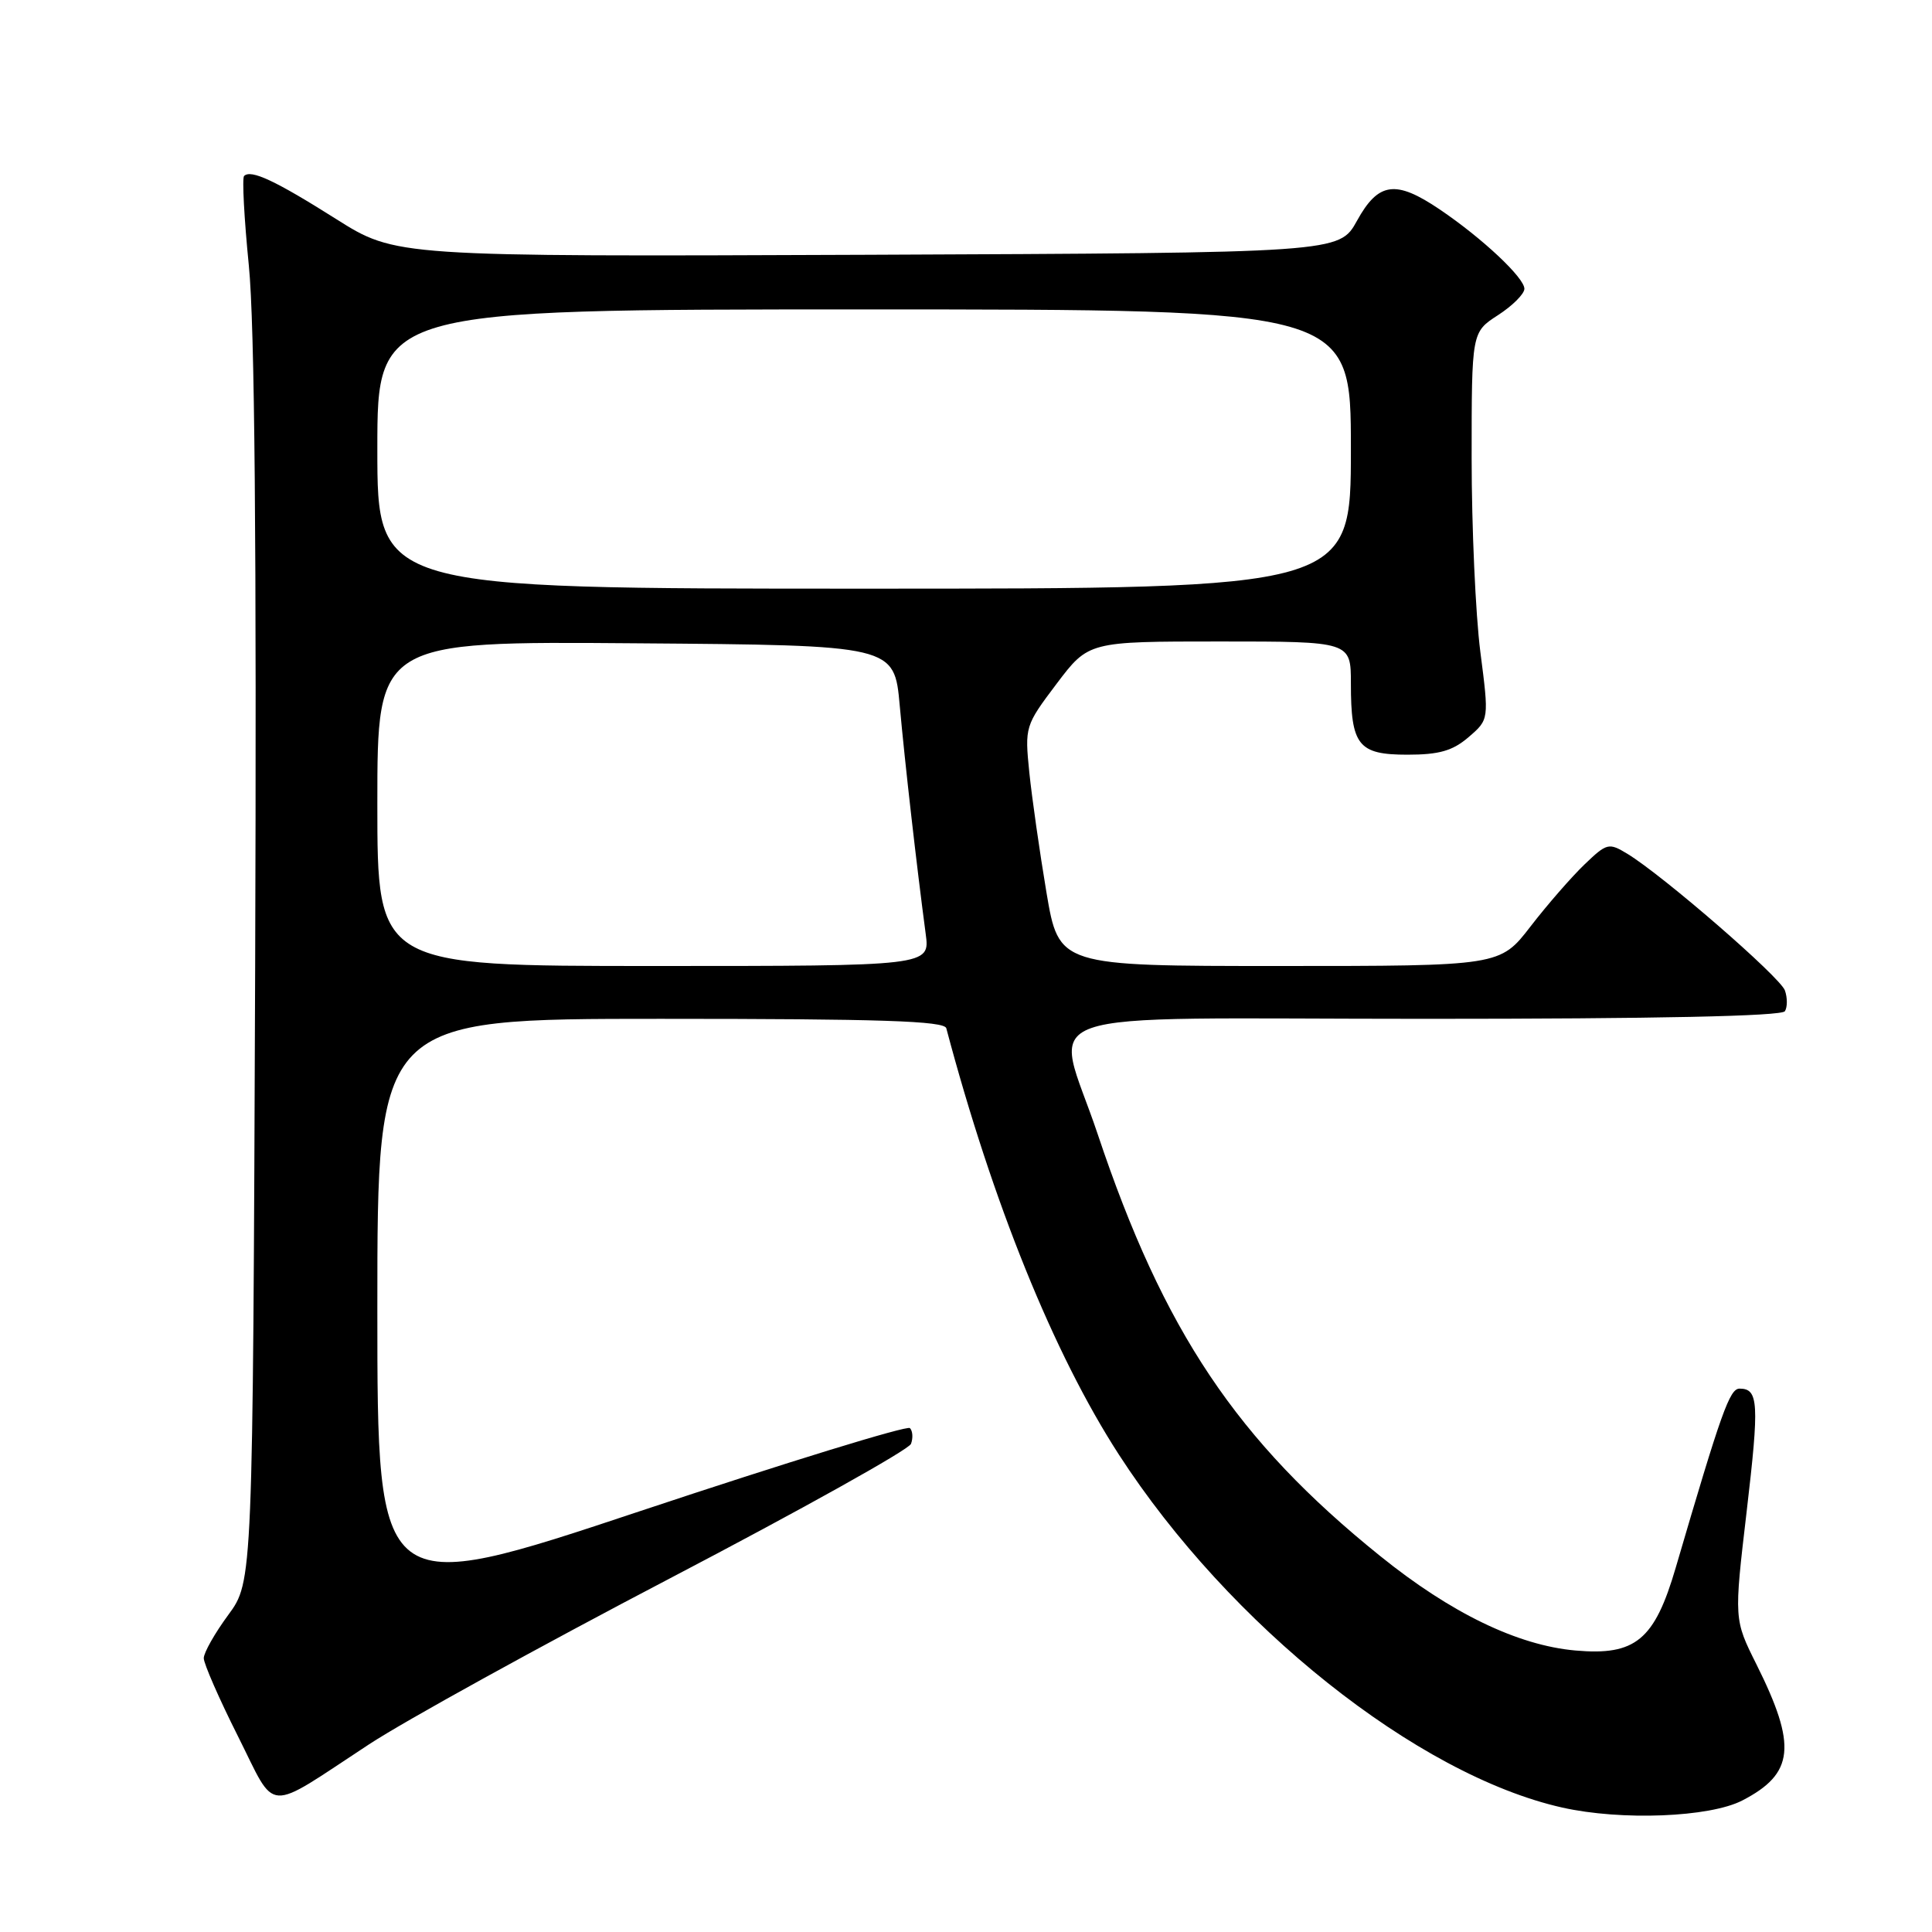 <?xml version="1.0" encoding="UTF-8" standalone="no"?>
<!DOCTYPE svg PUBLIC "-//W3C//DTD SVG 1.1//EN" "http://www.w3.org/Graphics/SVG/1.1/DTD/svg11.dtd" >
<svg xmlns="http://www.w3.org/2000/svg" xmlns:xlink="http://www.w3.org/1999/xlink" version="1.1" viewBox="0 0 256 256">
 <g >
 <path fill="currentColor"
d=" M 230.87 238.57 C 237.75 235.01 238.13 231.34 232.74 220.54 C 229.76 214.58 229.76 214.58 231.44 200.29 C 233.13 185.89 233.02 184.00 230.50 184.00 C 229.19 184.00 228.10 187.05 222.05 207.70 C 219.24 217.32 216.71 219.41 208.75 218.70 C 201.10 218.02 192.26 213.75 182.88 206.18 C 163.89 190.89 154.18 176.38 145.45 150.28 C 139.72 133.15 134.46 135.00 188.94 135.00 C 219.43 135.00 236.10 134.65 236.51 133.99 C 236.85 133.44 236.85 132.20 236.51 131.24 C 235.89 129.47 220.34 115.99 215.63 113.13 C 213.17 111.64 212.92 111.70 209.96 114.54 C 208.26 116.17 205.04 119.86 202.81 122.75 C 198.76 128.00 198.76 128.00 169.53 128.00 C 140.31 128.00 140.31 128.00 138.66 118.25 C 137.76 112.89 136.74 105.74 136.39 102.36 C 135.78 96.31 135.82 96.15 140.00 90.61 C 144.24 85.00 144.24 85.00 161.62 85.00 C 179.00 85.00 179.00 85.00 179.00 90.57 C 179.00 98.77 179.97 100.00 186.48 100.00 C 190.70 100.00 192.48 99.49 194.60 97.67 C 197.31 95.34 197.31 95.34 196.15 86.35 C 195.52 81.41 195.00 69.86 195.00 60.69 C 195.00 44.02 195.00 44.02 198.49 41.76 C 200.41 40.52 201.98 38.95 201.99 38.27 C 202.00 36.81 196.41 31.56 190.77 27.75 C 184.93 23.80 182.64 24.12 179.81 29.25 C 177.46 33.50 177.46 33.50 114.95 33.76 C 52.44 34.01 52.44 34.01 44.52 29.01 C 36.44 23.91 33.25 22.42 32.34 23.32 C 32.07 23.60 32.35 28.93 32.97 35.16 C 33.75 42.91 34.01 72.33 33.81 128.03 C 33.50 209.56 33.50 209.56 30.25 213.98 C 28.46 216.41 27.00 218.99 27.00 219.72 C 27.00 220.44 29.03 225.09 31.52 230.04 C 36.73 240.41 34.92 240.30 48.89 231.14 C 53.62 228.03 71.60 218.12 88.83 209.11 C 106.06 200.10 120.41 192.10 120.71 191.32 C 121.00 190.55 120.94 189.61 120.57 189.23 C 120.19 188.86 104.16 193.79 84.94 200.19 C 50.00 211.83 50.00 211.83 50.00 173.41 C 50.00 135.00 50.00 135.00 87.53 135.00 C 116.71 135.00 125.14 135.28 125.39 136.25 C 131.54 159.41 139.61 179.37 148.25 192.73 C 162.89 215.36 187.81 235.20 207.00 239.51 C 214.84 241.27 226.54 240.81 230.87 238.57 Z  M 50.00 106.49 C 50.00 84.97 50.00 84.97 84.25 85.24 C 118.50 85.50 118.50 85.50 119.22 93.50 C 119.91 101.14 121.45 114.64 122.66 123.75 C 123.23 128.00 123.23 128.00 86.61 128.00 C 50.00 128.00 50.00 128.00 50.00 106.49 Z  M 50.00 59.50 C 50.00 41.00 50.00 41.00 114.50 41.00 C 179.00 41.00 179.00 41.00 179.00 59.50 C 179.00 78.00 179.00 78.00 114.50 78.00 C 50.00 78.00 50.00 78.00 50.00 59.50 Z "/>
</g>
</svg>